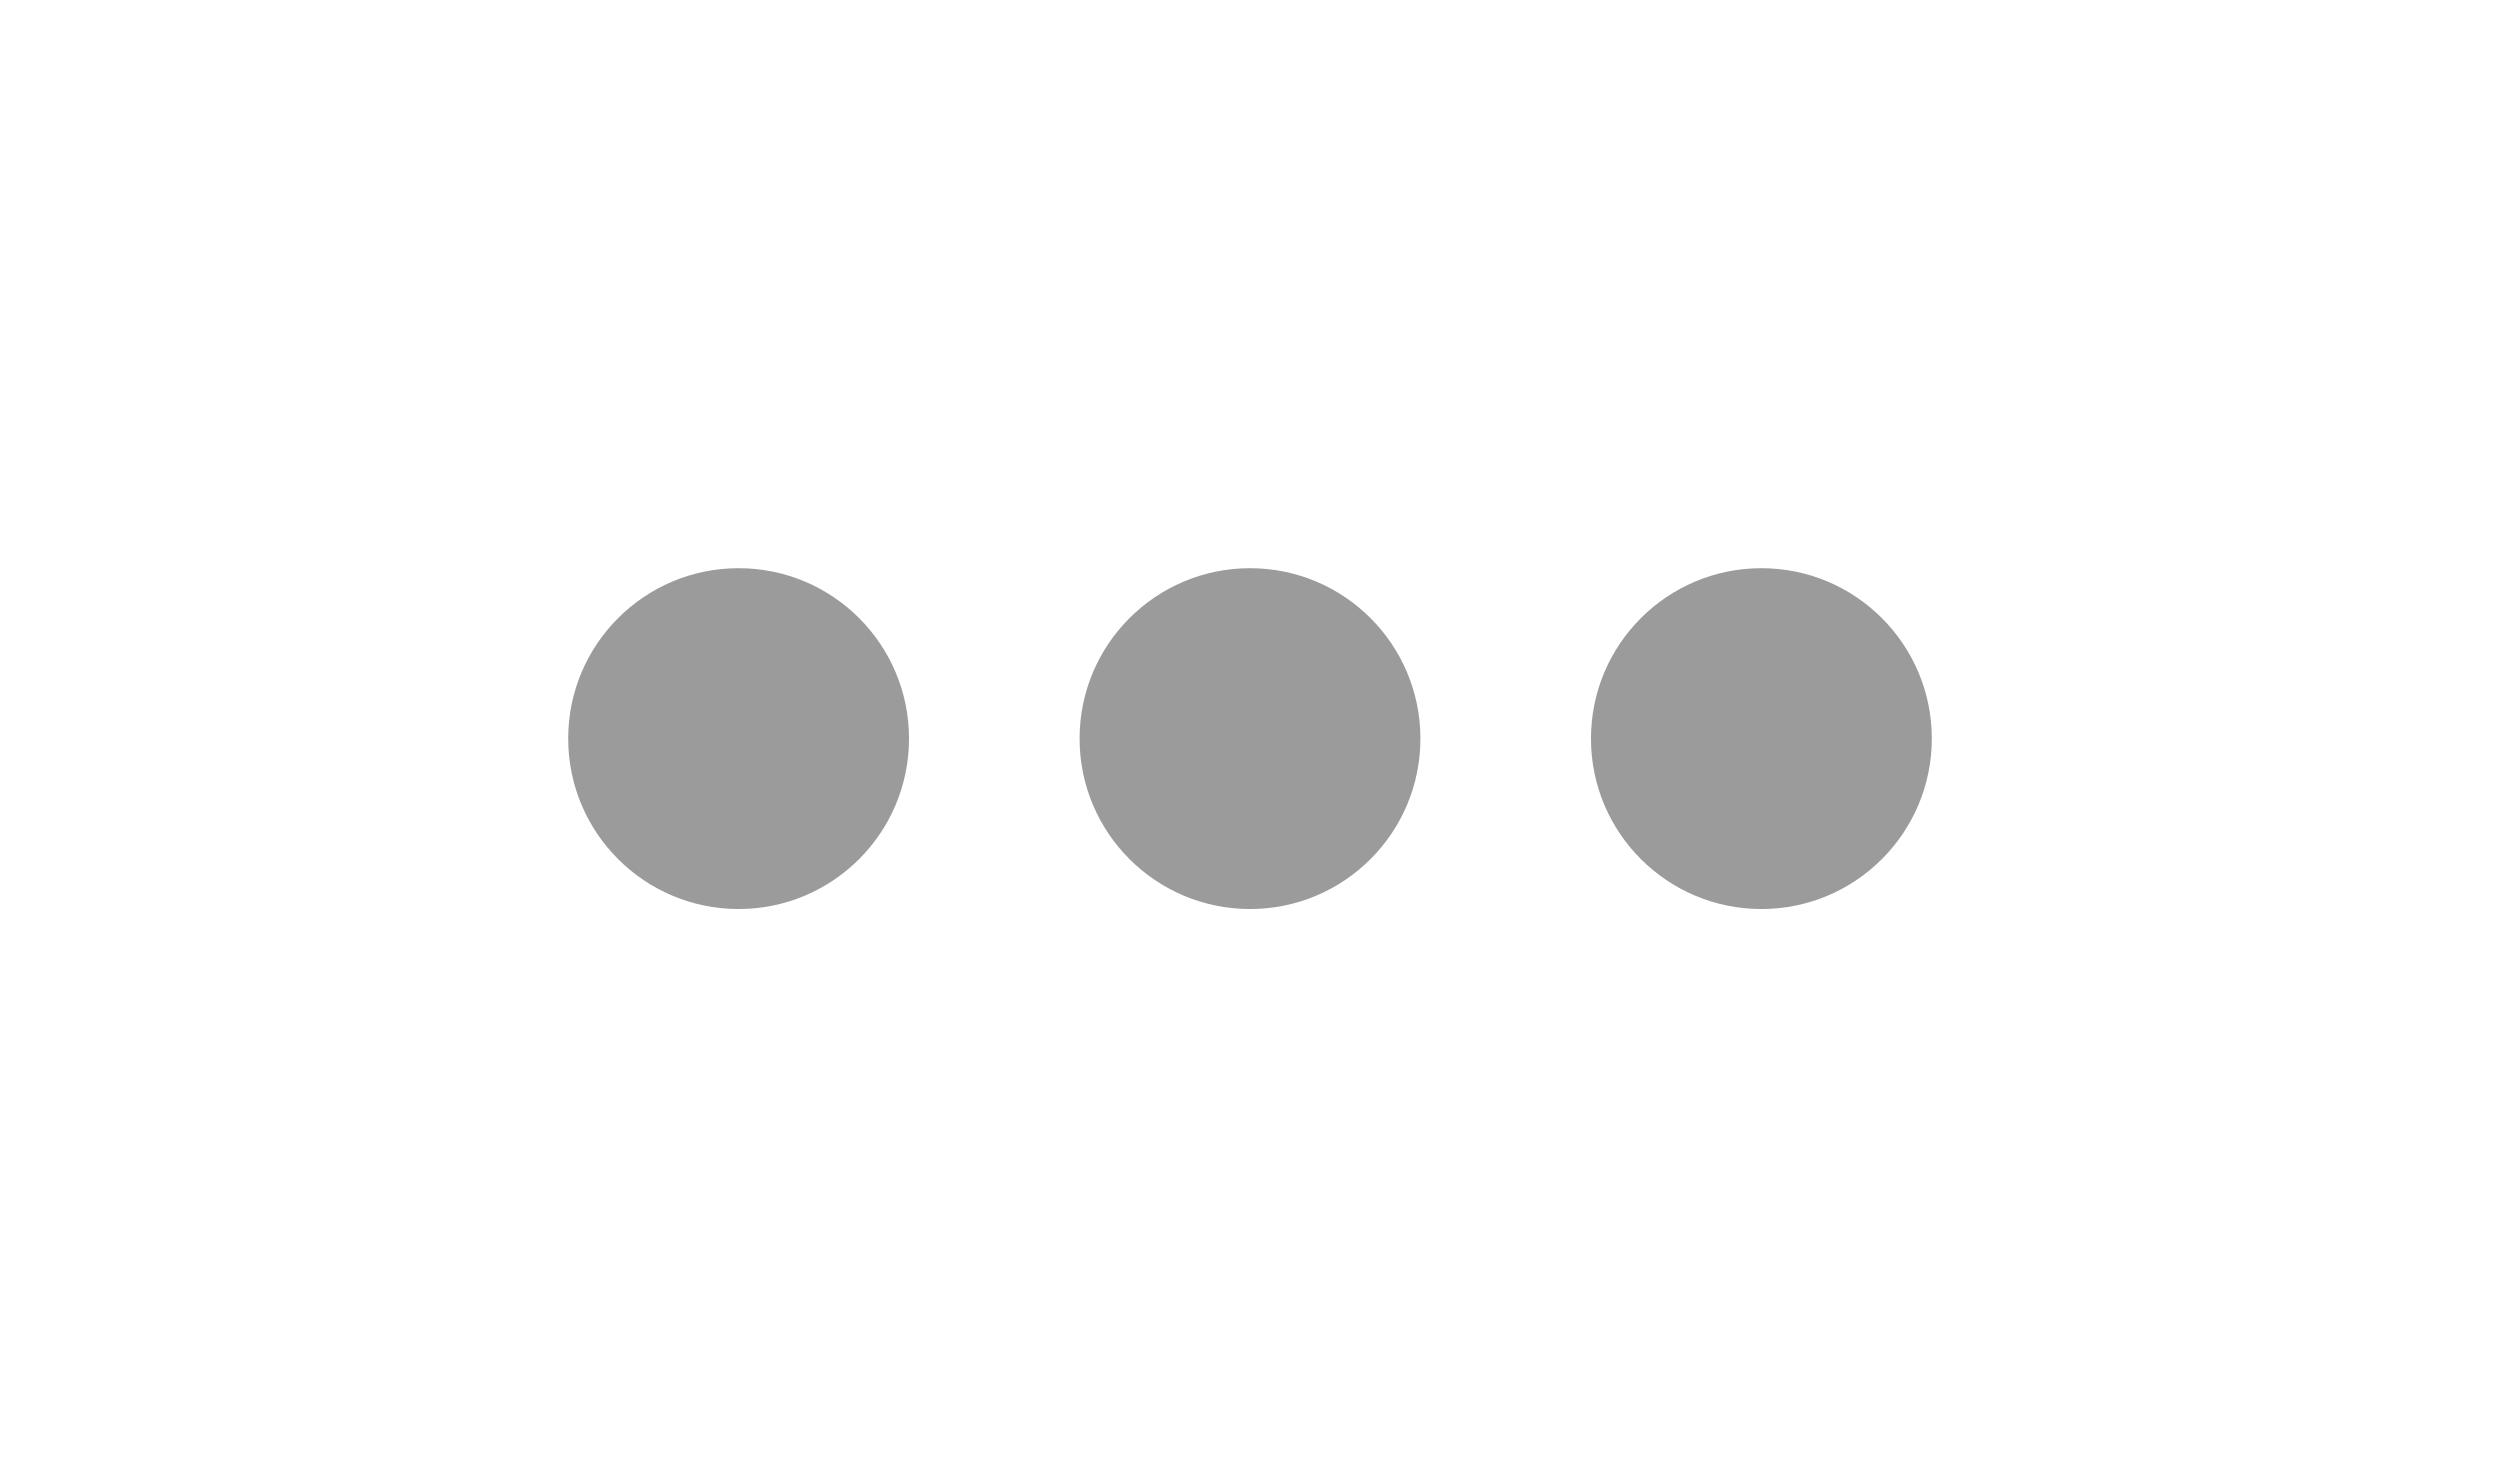 <svg id="Calque_1" data-name="Calque 1" xmlns="http://www.w3.org/2000/svg" xmlns:xlink="http://www.w3.org/1999/xlink" viewBox="0 0 169 99.86"><defs><style>.cls-1{fill:none;}.cls-2{clip-path:url(#clip-path);}.cls-3{clip-path:url(#clip-path-2);}.cls-4{fill:#9b9b9b;}.cls-5{clip-path:url(#clip-path-3);}.cls-6{clip-path:url(#clip-path-5);}</style><clipPath id="clip-path" transform="translate(-289.5 -274.57)"><circle class="cls-1" cx="339.43" cy="324.5" r="11.52"/></clipPath><clipPath id="clip-path-2" transform="translate(-289.5 -274.57)"><rect class="cls-1" x="-2499.01" y="-2168.26" width="11061.87" height="6913.67"/></clipPath><clipPath id="clip-path-3" transform="translate(-289.5 -274.57)"><circle class="cls-1" cx="374" cy="324.5" r="11.52"/></clipPath><clipPath id="clip-path-5" transform="translate(-289.5 -274.57)"><circle class="cls-1" cx="408.57" cy="324.5" r="11.52"/></clipPath></defs><title>more</title><g class="cls-2"><g class="cls-3"><rect class="cls-4" width="99.86" height="99.86"/></g></g><g class="cls-5"><g class="cls-3"><rect class="cls-4" x="34.57" width="99.86" height="99.86"/></g></g><g class="cls-6"><g class="cls-3"><rect class="cls-4" x="69.14" width="99.86" height="99.86"/></g></g></svg>